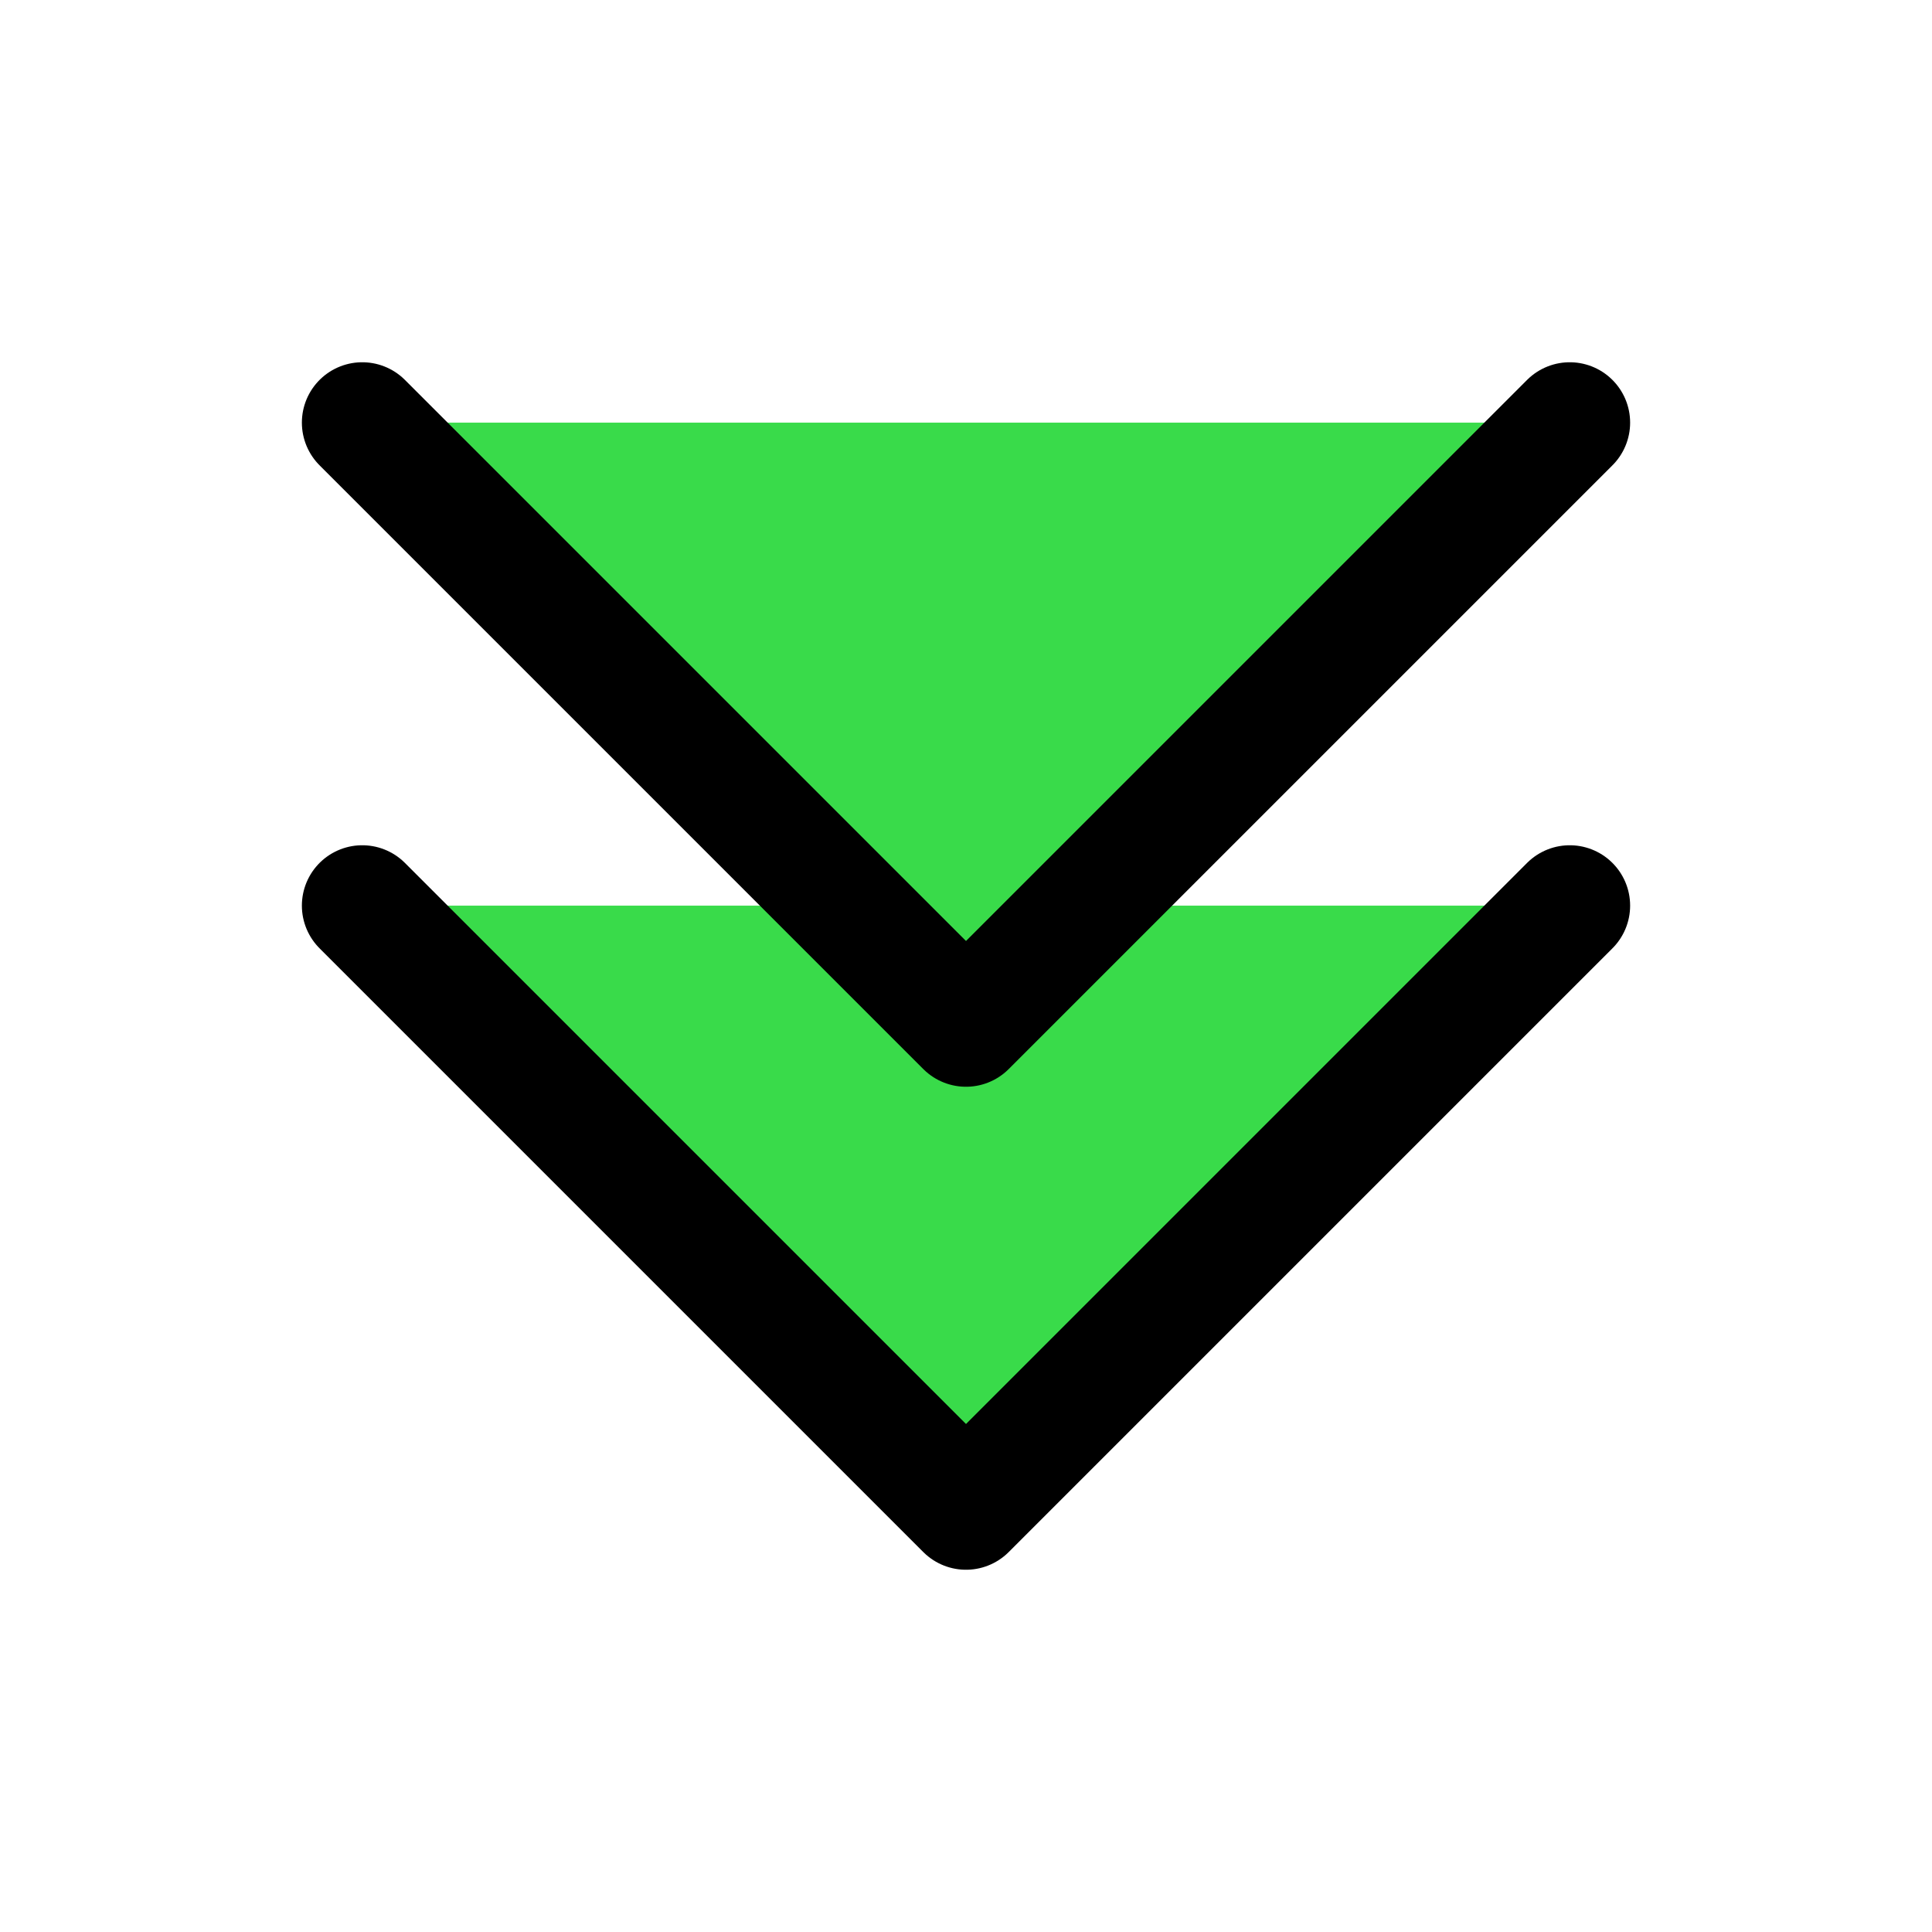 <svg xmlns="http://www.w3.org/2000/svg" fill="none" viewBox="0 0 24 24" stroke-width="1.5" stroke="currentColor" class="w-6 h-6">
  <path stroke-linecap="round" fill='#39DB4A' stroke-linejoin="round" d="M19.5 5.25l-7.5 7.5-7.5-7.5m15 6l-7.5 7.5-7.5-7.5" />
</svg>
